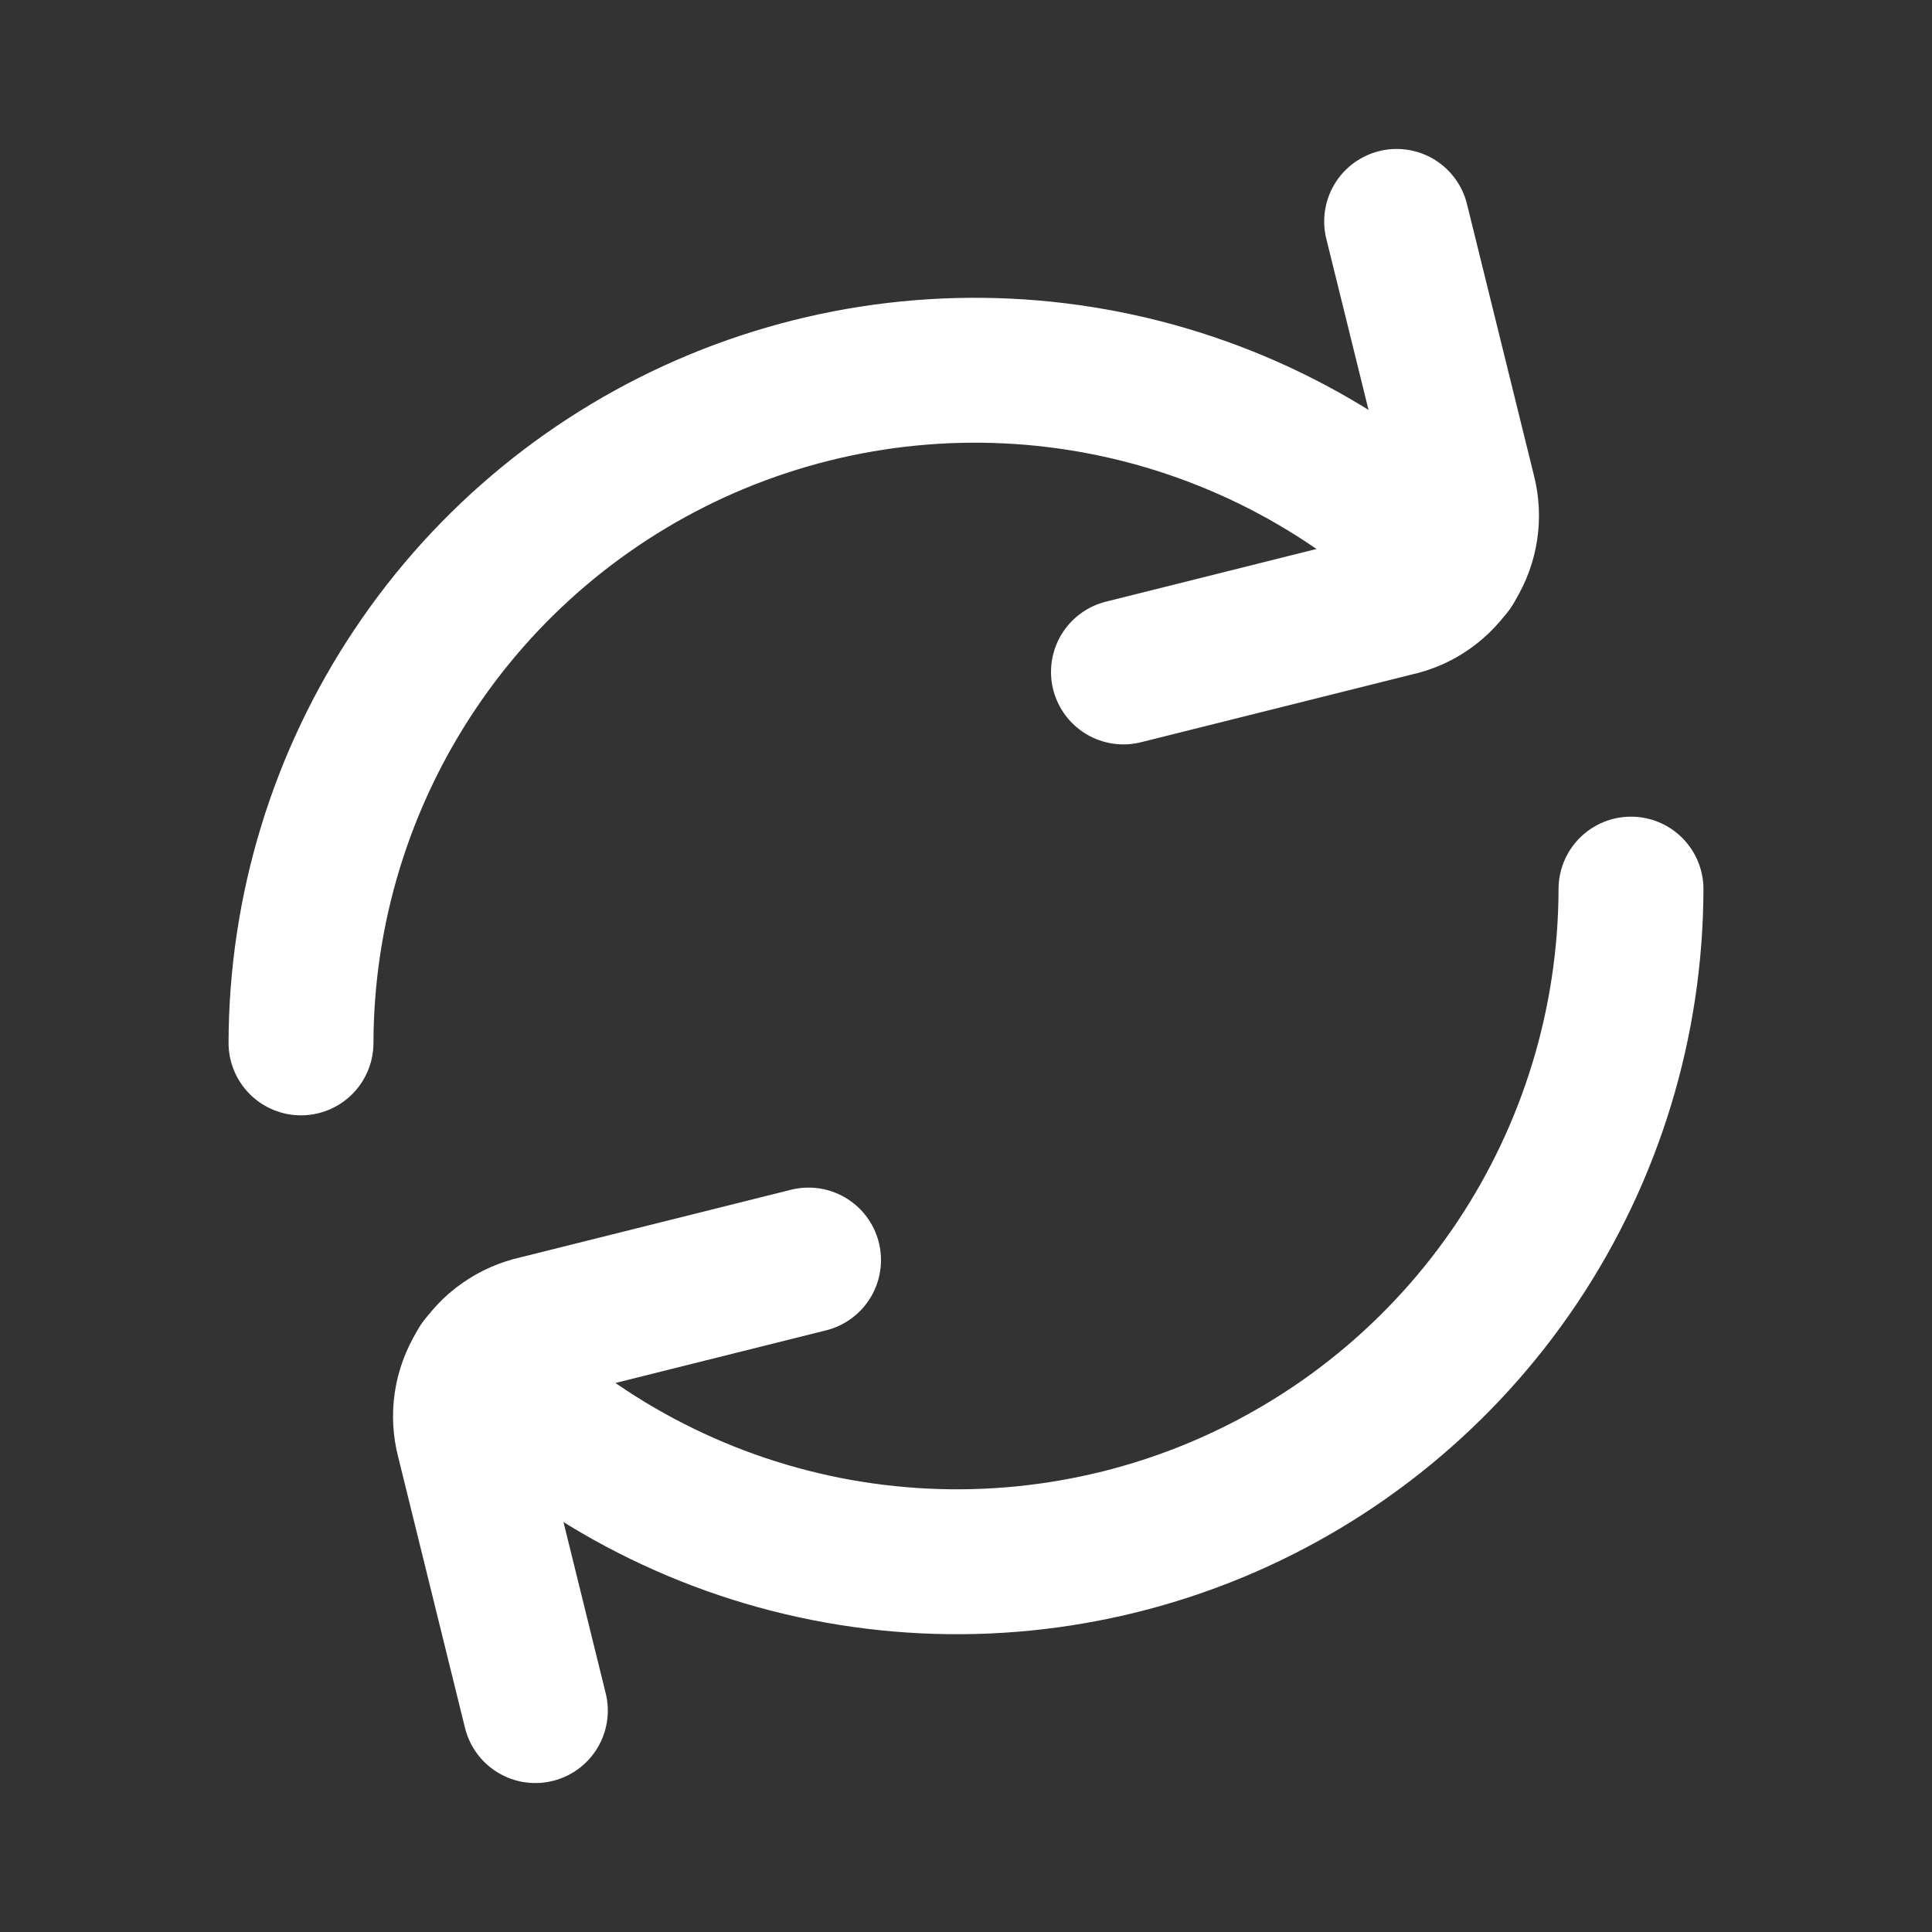 <svg width="20" height="20" viewBox="0 0 20 20" fill="none" xmlns="http://www.w3.org/2000/svg">
<rect x="0" y="0" width="20" height="20" fill="#333333" stroke="none"/>
<path d="M15.02 5.869C14.044 4.896 12.803 4.234 11.451 3.966C10.099 3.698 8.699 3.836 7.425 4.363C6.152 4.89 5.063 5.782 4.297 6.927C3.53 8.072 3.119 9.418 3.116 10.796" stroke="white" stroke-width="1.5" stroke-miterlimit="10" stroke-linecap="round"/>
<path d="M14.458 2.292L15.151 5.101C15.183 5.224 15.19 5.352 15.171 5.477C15.152 5.602 15.108 5.722 15.042 5.83C14.975 5.937 14.888 6.03 14.784 6.103C14.681 6.176 14.563 6.227 14.44 6.253L11.63 6.956" stroke="white" stroke-width="1.5" stroke-linecap="round" stroke-linejoin="round"/>
<path d="M4.98 14.131C5.956 15.104 7.198 15.766 8.549 16.034C9.901 16.302 11.301 16.164 12.575 15.637C13.848 15.11 14.937 14.218 15.704 13.073C16.47 11.928 16.881 10.582 16.884 9.204" stroke="white" stroke-width="1.5" stroke-miterlimit="10" stroke-linecap="round"/>
<path d="M5.542 17.708L4.849 14.898C4.817 14.776 4.81 14.648 4.829 14.523C4.848 14.398 4.892 14.278 4.958 14.17C5.025 14.062 5.112 13.969 5.216 13.897C5.319 13.824 5.437 13.773 5.56 13.746L8.37 13.044" stroke="white" stroke-width="1.5" stroke-linecap="round" stroke-linejoin="round"/>
</svg>
